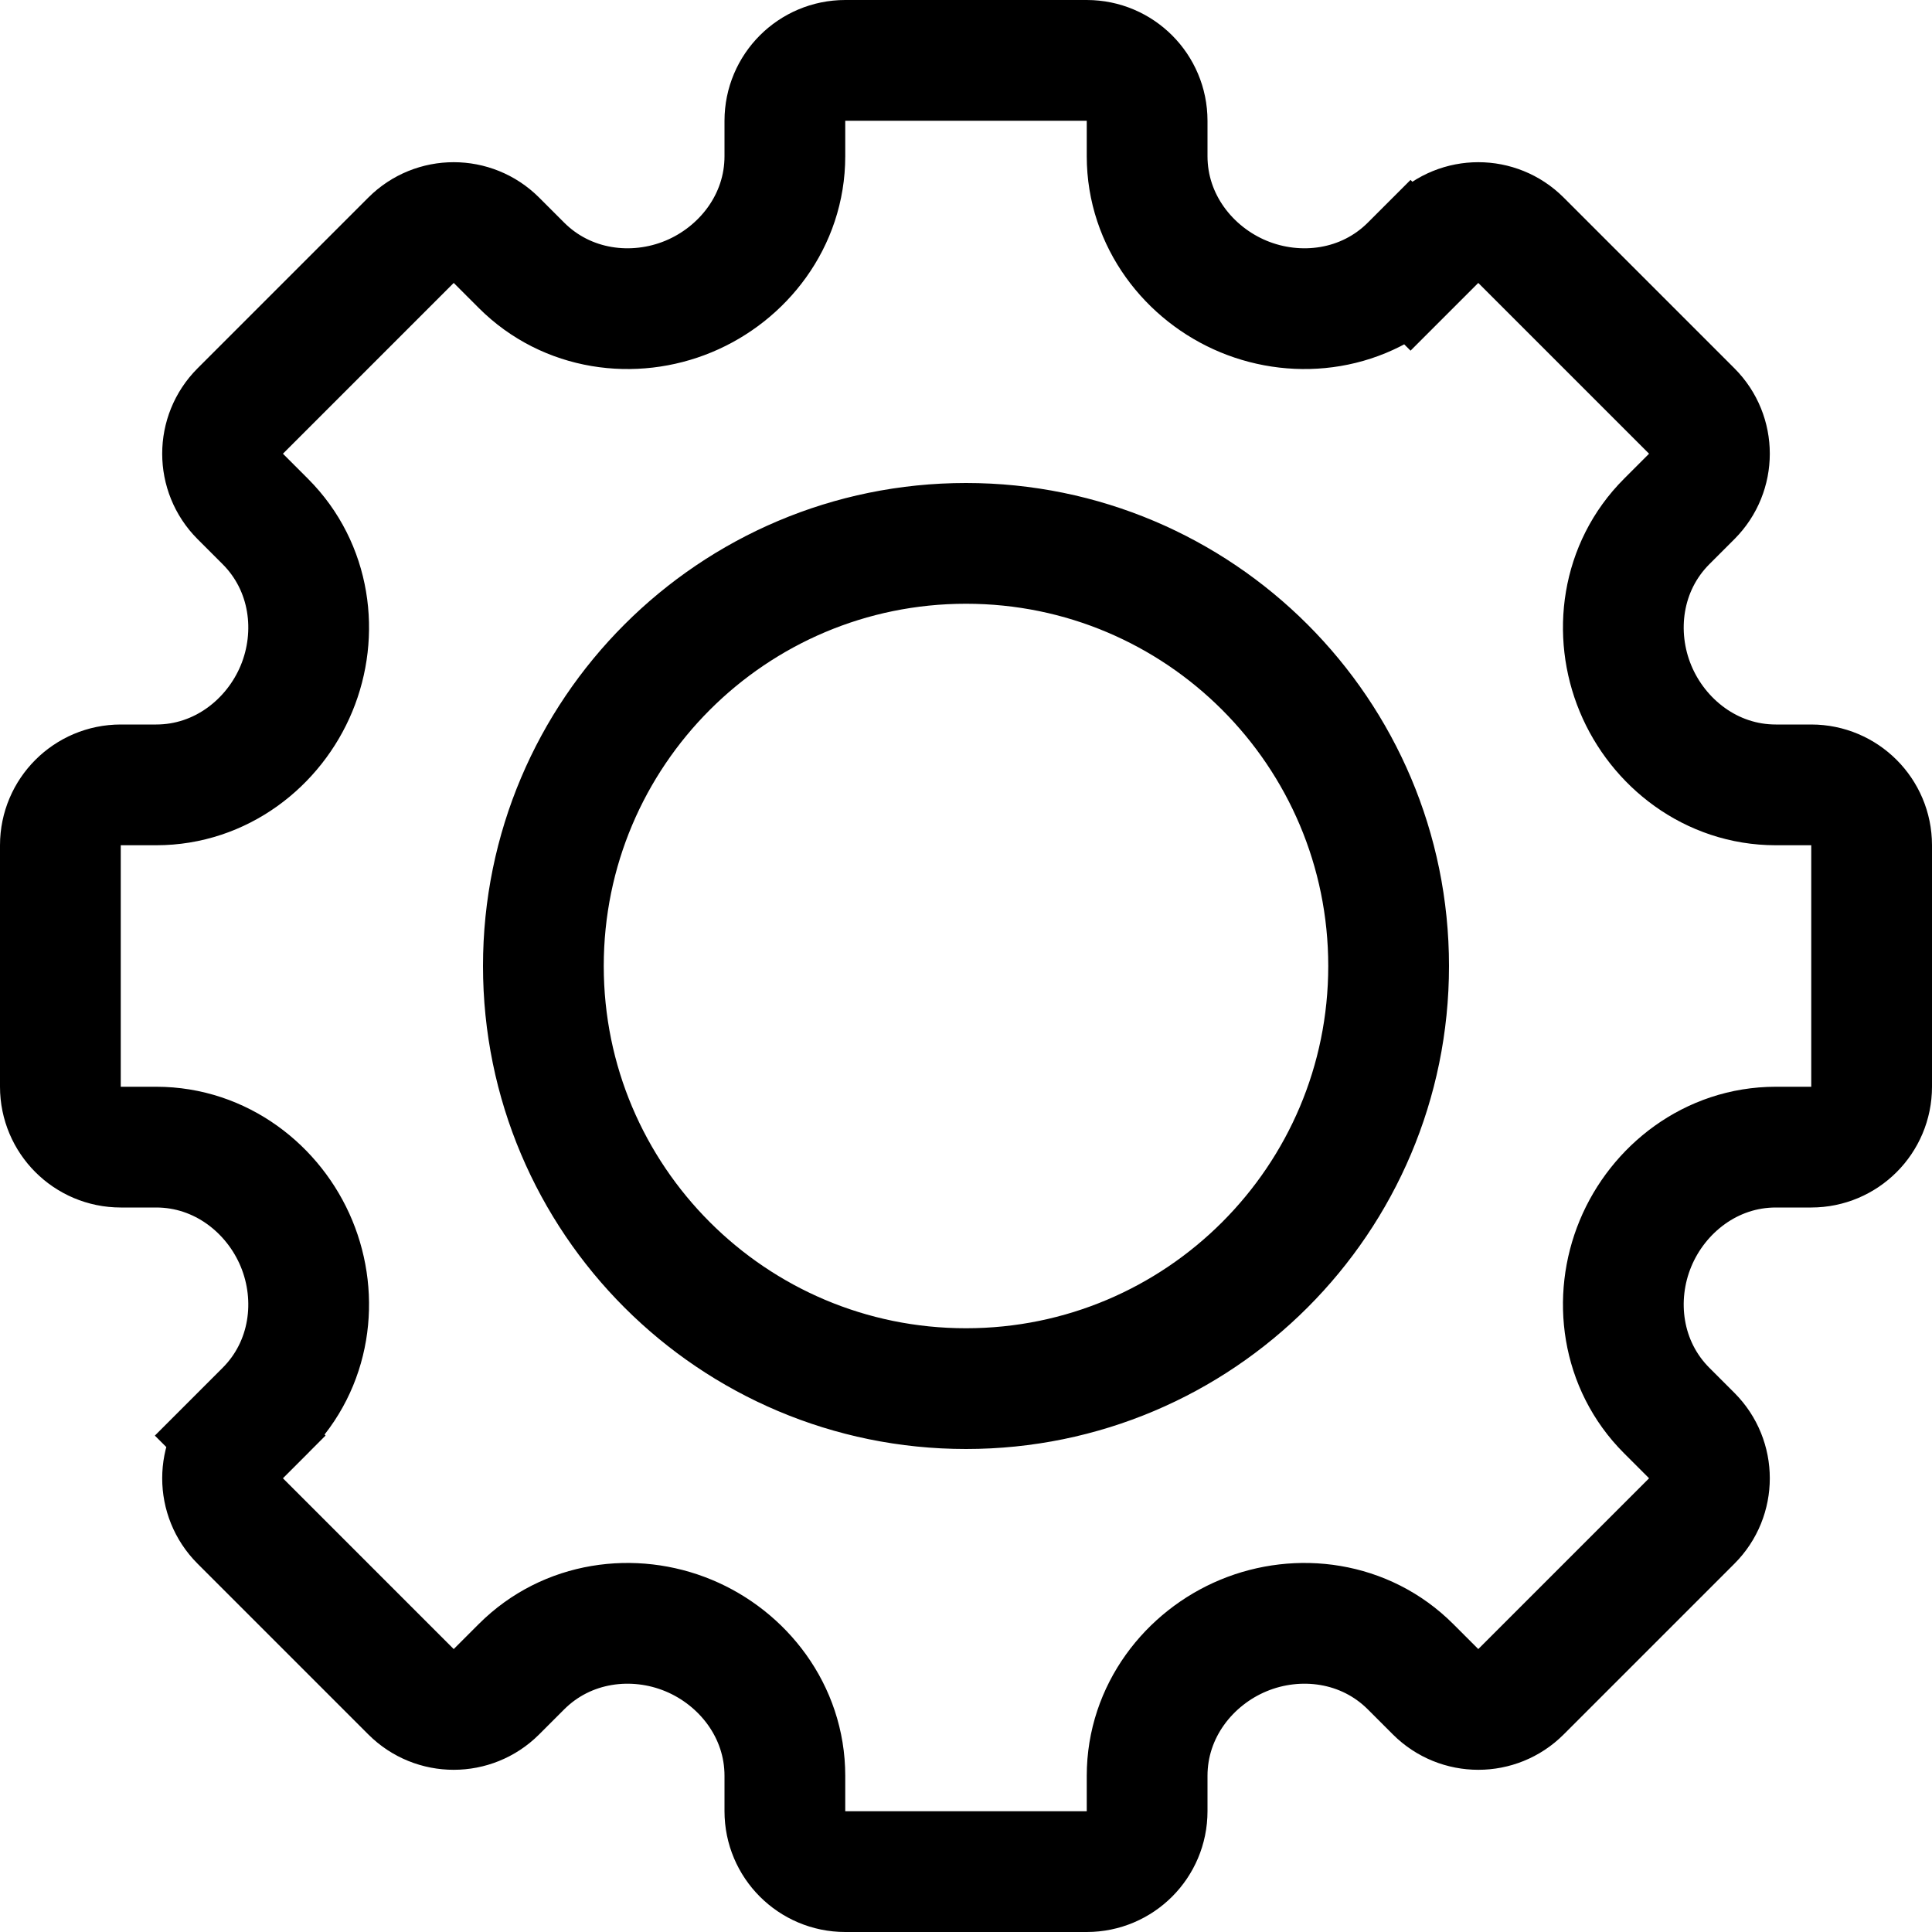 <svg width="32" height="32" viewBox="0 0 32 32" fill="none" xmlns="http://www.w3.org/2000/svg">
<path d="M23.363 4.394L22.656 3.687L23.363 4.394L23.778 3.979C24.169 3.589 24.802 3.589 25.192 3.979L28.021 6.808C28.411 7.198 28.411 7.831 28.021 8.222L27.606 8.637C26.851 9.392 26.713 10.498 27.089 11.404C27.462 12.304 28.341 13 29.413 13H30C30.552 13 31 13.448 31 14V18C31 18.552 30.552 19 30 19H29.413C28.341 19 27.462 19.696 27.089 20.596C26.713 21.502 26.851 22.608 27.606 23.363L28.021 23.778C28.411 24.169 28.411 24.802 28.021 25.192L25.192 28.021C24.802 28.411 24.169 28.411 23.778 28.021L23.363 27.606C22.608 26.851 21.502 26.713 20.596 27.089C19.696 27.462 19 28.341 19 29.413V30C19 30.552 18.552 31 18 31H14C13.448 31 13 30.552 13 30V29.413C13 28.341 12.304 27.462 11.404 27.089C10.498 26.713 9.392 26.851 8.637 27.606L8.222 28.021C7.831 28.411 7.198 28.411 6.808 28.021L3.979 25.192C3.589 24.802 3.589 24.169 3.979 23.778L3.272 23.071L3.979 23.778L4.394 23.363C5.149 22.608 5.287 21.502 4.911 20.596C4.538 19.696 3.659 19 2.587 19H2C1.448 19 1 18.552 1 18V14C1 13.448 1.448 13 2 13H2.587C3.659 13 4.538 12.304 4.911 11.404C5.287 10.498 5.149 9.392 4.394 8.637L3.979 8.222C3.589 7.831 3.589 7.198 3.979 6.808L6.808 3.979C7.198 3.589 7.831 3.589 8.222 3.979L8.637 4.394C9.392 5.149 10.498 5.287 11.404 4.911C12.304 4.538 13 3.659 13 2.587V2C13 1.448 13.448 1 14 1H18C18.552 1 19 1.448 19 2V2.587C19 3.659 19.696 4.538 20.596 4.911C21.502 5.287 22.608 5.149 23.363 4.394ZM16 23C19.866 23 23 19.866 23 16C23 12.134 19.866 9 16 9C12.134 9 9 12.134 9 16C9 19.866 12.134 23 16 23Z" stroke="black" stroke-width="2"/>
</svg>
